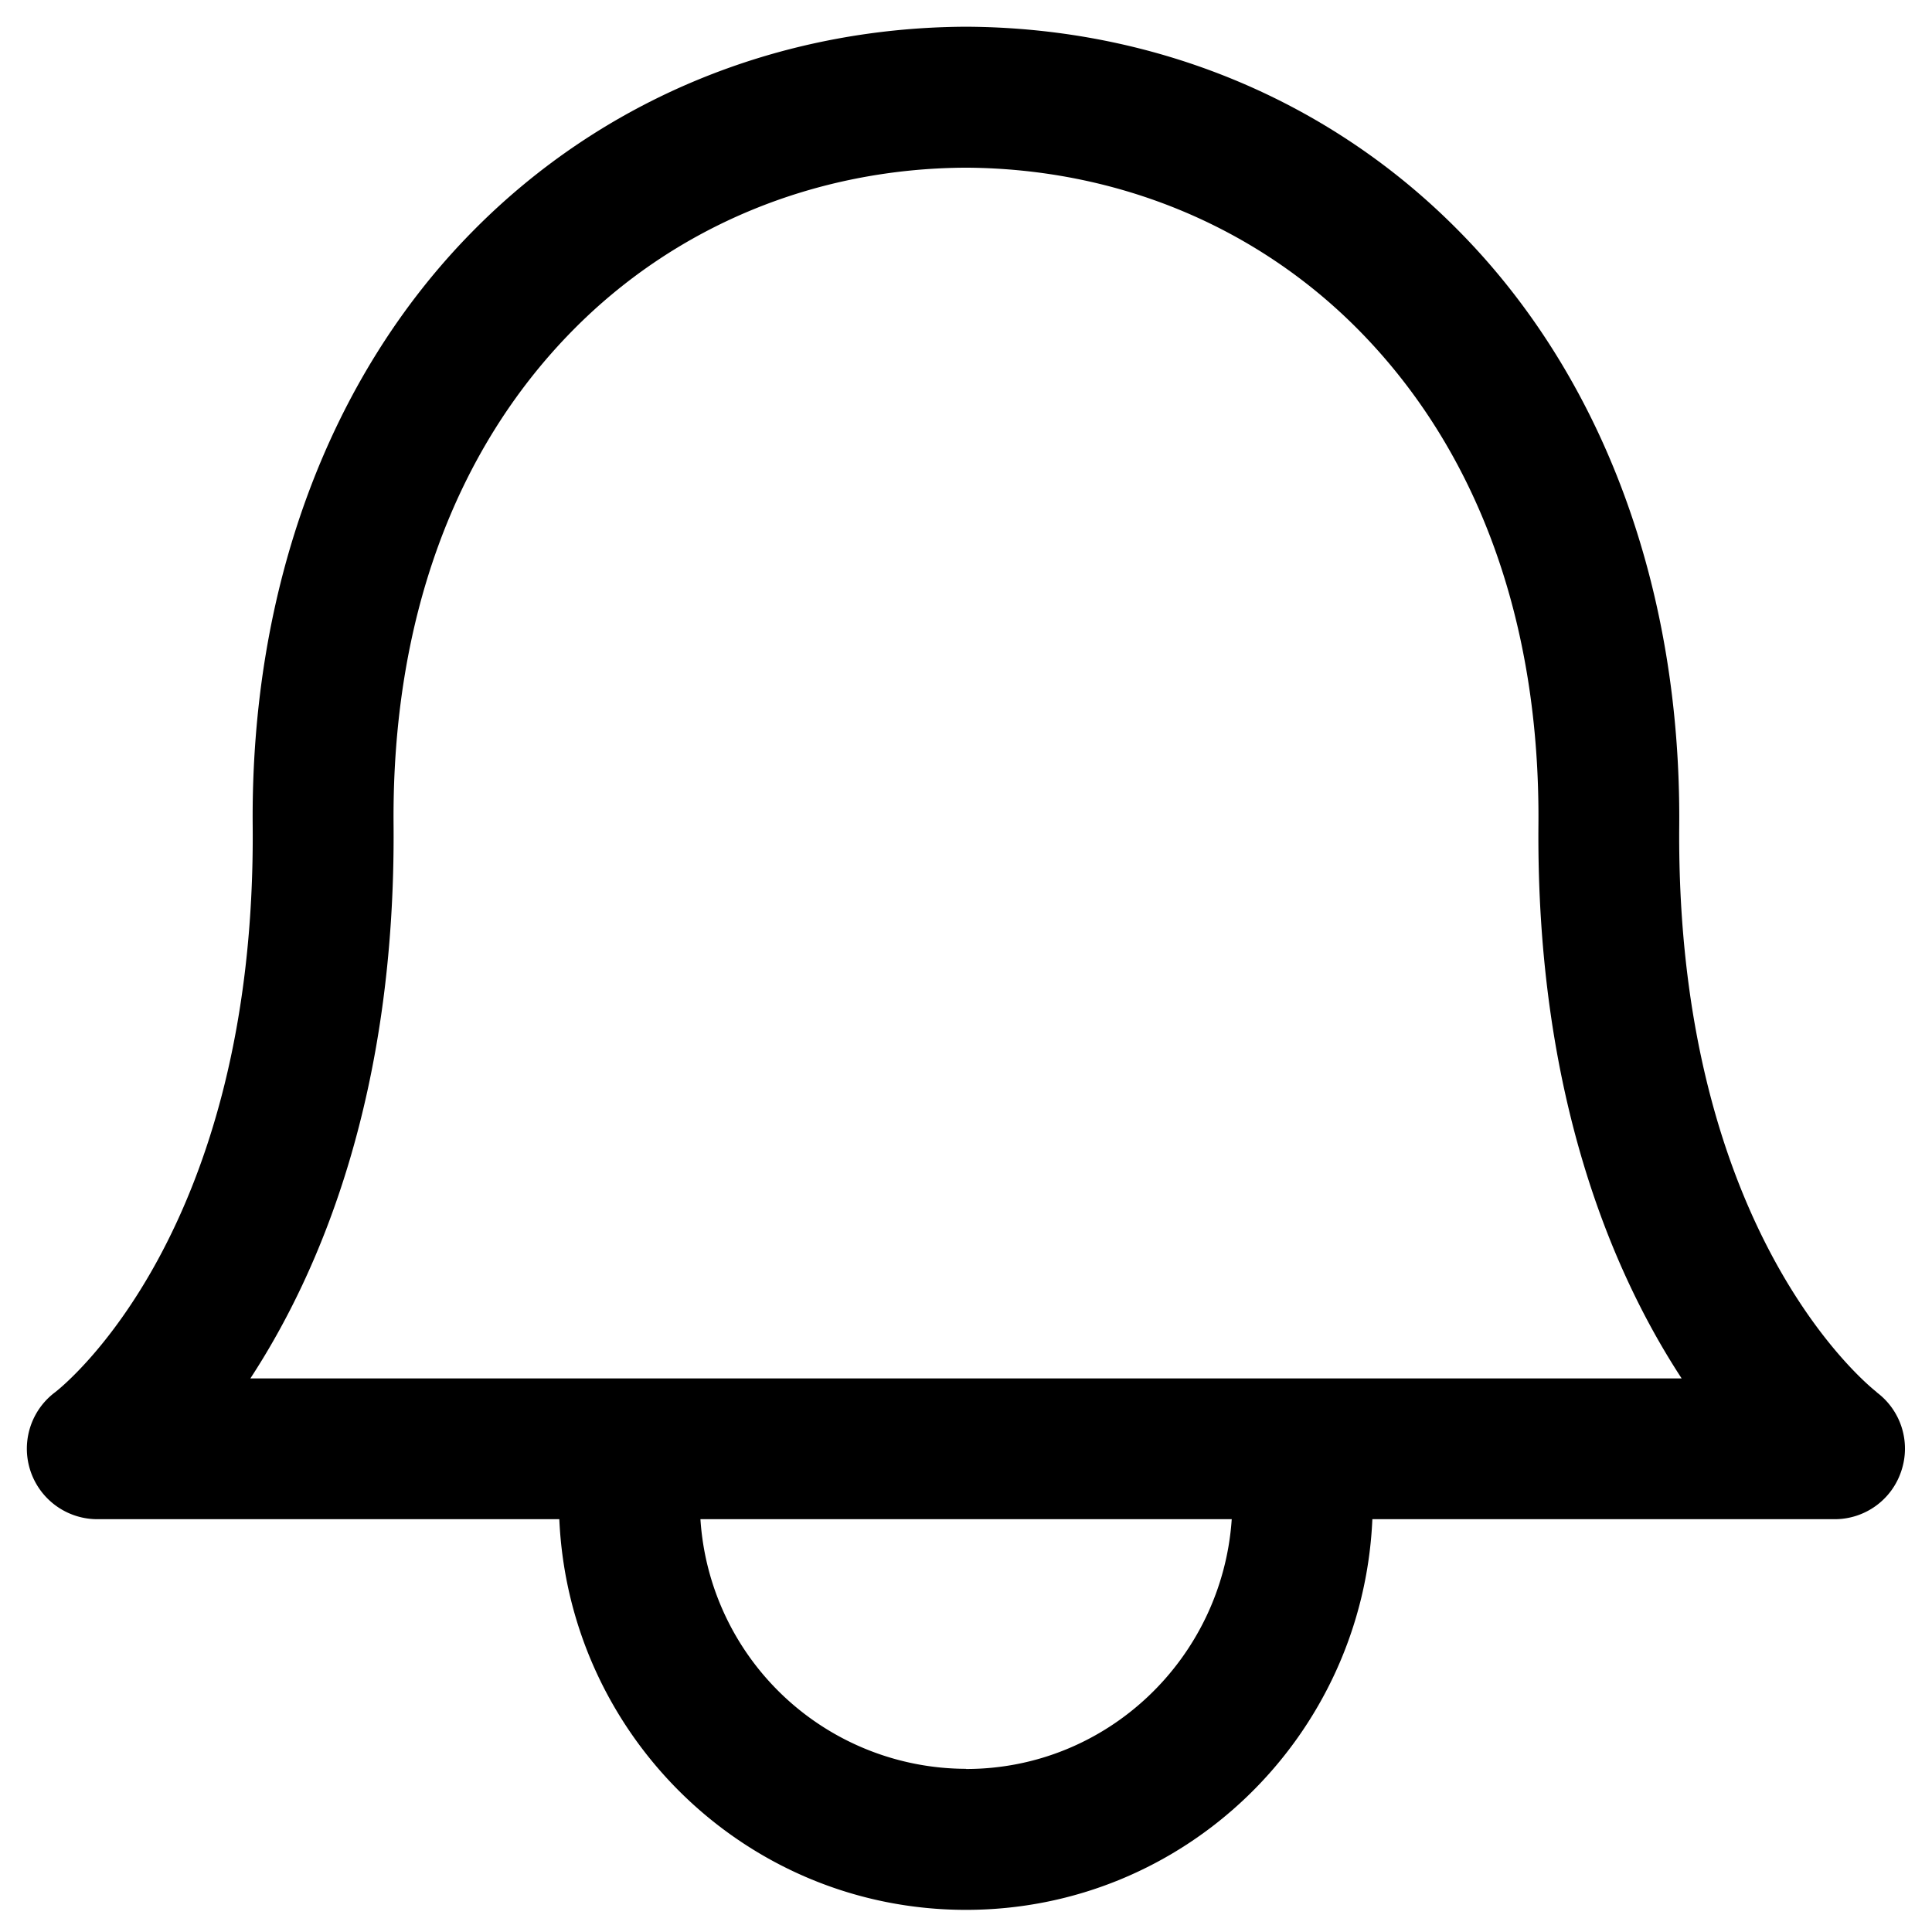 <svg width="24" height="24" fill="none" xmlns="http://www.w3.org/2000/svg"><path d="M23.314 17.294c-.023-.018-2.497-1.913-2.454-7.035.024-2.954-.947-5.579-2.738-7.39C16.518 1.242 14.346.344 12.007.332h-.015c-2.338.012-4.51.91-6.116 2.537-1.79 1.811-2.763 4.435-2.737 7.39.043 5.051-2.357 6.96-2.452 7.034a.876.876 0 0 0 .521 1.579h5.74c.119 2.695 2.33 4.853 5.052 4.853 2.722 0 4.93-2.158 5.048-4.853h5.742a.87.87 0 0 0 .829-.6.872.872 0 0 0-.307-.977l.002-.002Zm-11.313 4.679a3.314 3.314 0 0 1-3.3-3.101h6.6c-.117 1.726-1.544 3.103-3.3 3.103v-.002Zm-8.89-4.851c.863-1.321 1.806-3.533 1.778-6.879-.021-2.52.751-4.646 2.232-6.145C8.396 2.807 10.13 2.091 12 2.083c1.87.01 3.601.724 4.877 2.016 1.481 1.5 2.255 3.624 2.234 6.145-.028 3.346.916 5.56 1.779 6.879H3.11v-.001Z" fill="#000"/></svg>